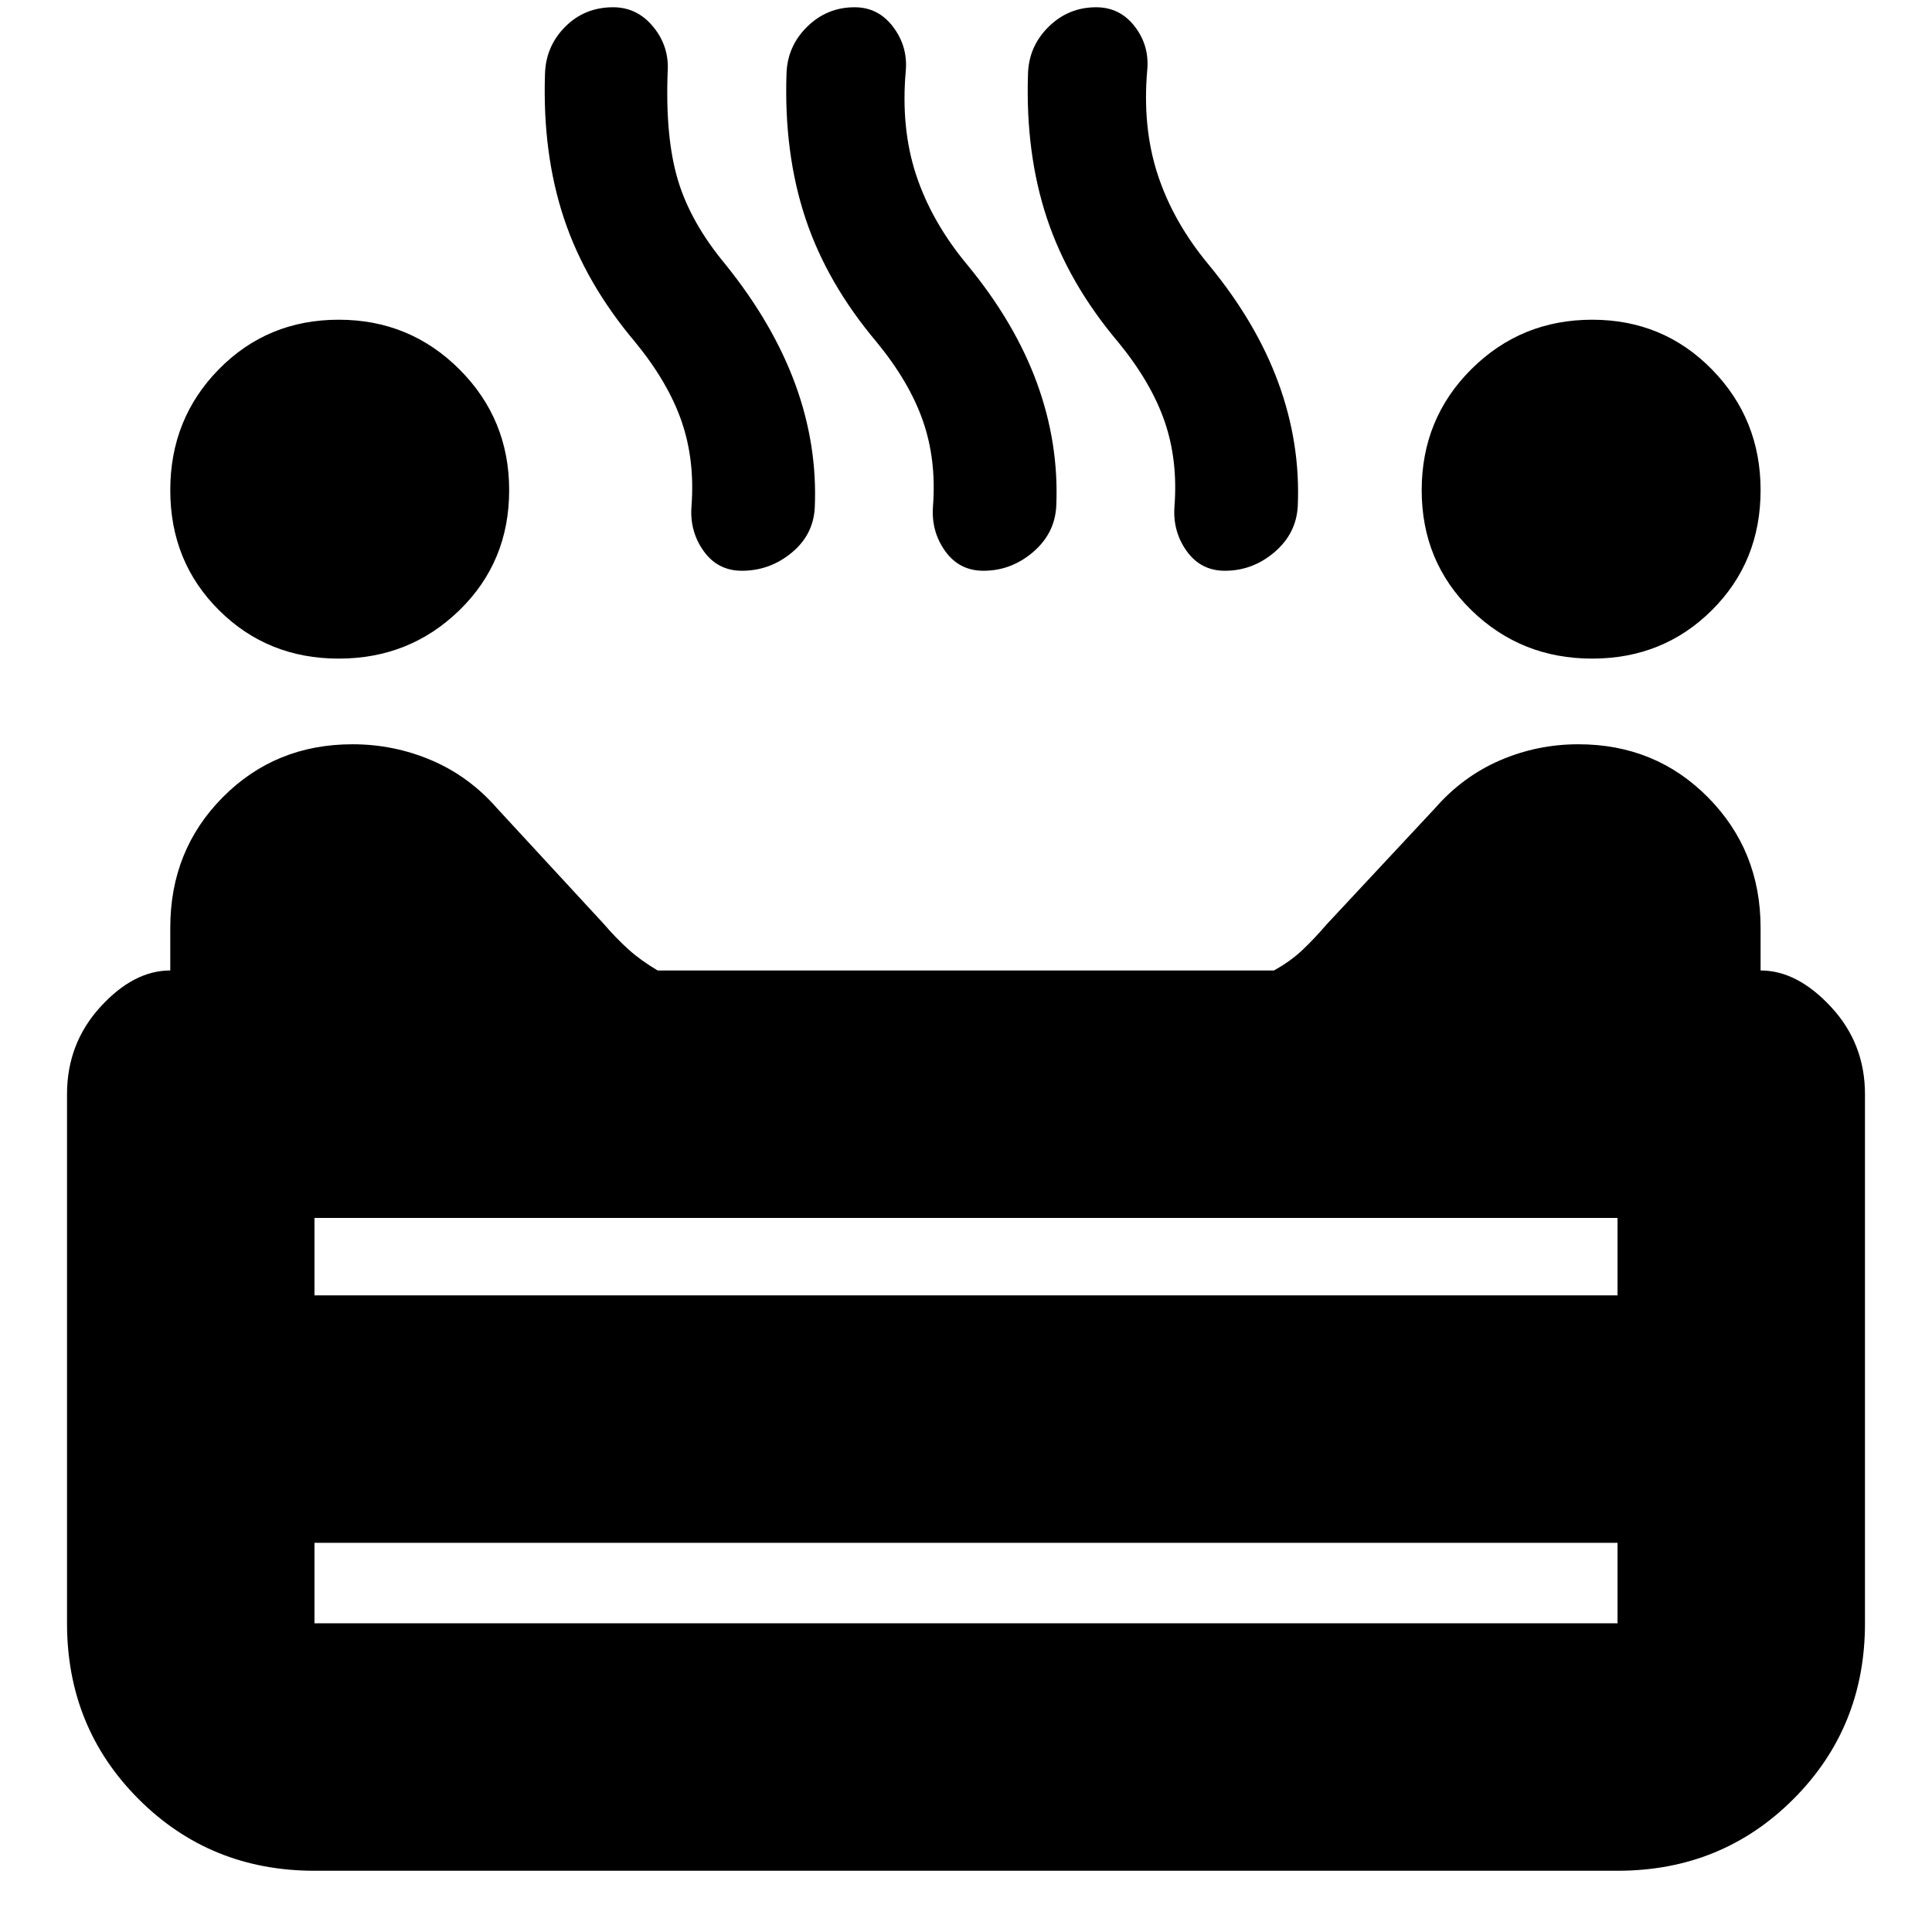 <svg xmlns="http://www.w3.org/2000/svg" height="24" viewBox="0 96 960 960" width="24"><path d="M791.13 423.26q-35.314 0-60.005-24.066-24.69-24.065-24.69-59.63t24.69-60.131q24.691-24.565 60.005-24.565 35.315 0 59.506 24.691 24.19 24.69 24.19 60.005 0 35.565-24.19 59.63-24.191 24.066-59.506 24.066Zm-622.826 0q-35.315 0-59.505-24.066-24.19-24.065-24.19-59.63t24.19-60.131q24.19-24.565 59.505-24.565t60.006 24.691Q253 304.249 253 339.564q0 35.565-24.69 59.63-24.691 24.066-60.006 24.066Zm200.348-43.652q-12 0-19-9.783-7-9.782-6.057-22.217 1.753-23-4.964-42.37-6.718-19.369-22.979-39.195-24.695-29.261-35.413-61.5-10.717-32.239-9.439-71.522.287-13.848 9.95-23.63 9.663-9.783 23.902-9.783 12 0 20 9.783 8 9.782 7.102 22.526-1.232 32.517 5.137 53.691 6.37 21.174 23.761 42 23.566 29.329 34.566 59.447 11 30.118 9.637 61.14-.681 13.572-11.535 22.492-10.854 8.921-24.668 8.921Zm120 0q-12 0-19-9.783-7-9.782-6.057-22.217 1.753-23-4.964-42.37-6.718-19.369-22.979-39.195-24.695-29.261-35.413-61.5-10.717-32.239-9.439-71.522.287-13.848 10.159-23.63 9.872-9.783 23.693-9.783 11.749 0 19.092 9.697 7.343 9.697 6.343 21.738-2.565 28.565 5.152 51.934 7.718 23.37 25.413 44.631 23.566 28.565 34.566 58.597 11 30.032 9.637 61.201-.681 13.637-11.535 22.919-10.854 9.283-24.668 9.283Zm120 0q-12 0-19-9.783-7-9.782-6.057-22.217 1.753-23-4.964-42.37-6.718-19.369-22.979-39.195-24.695-29.261-35.413-61.5-10.717-32.239-9.439-71.522.287-13.848 10.159-23.63 9.872-9.783 23.693-9.783 11.749 0 19.092 9.414 7.343 9.415 6.343 21.455-2.565 28.566 5.152 52.218 7.718 23.652 25.413 44.913 23.566 28.565 34.566 58.597 11 30.032 9.637 61.201-.681 13.637-11.535 22.919-10.854 9.283-24.668 9.283ZM156.261 1025.57q-51.783 0-87.37-35.591-35.587-35.588-35.587-87.37V639.695q0-25.165 16.543-43.322 16.544-18.157 34.762-18.157V556.93q0-38.5 26.104-64.803 26.105-26.302 64.452-26.302 20.61 0 39.288 7.978 18.678 7.979 32.504 23.805l53.174 57.608q6 7 12.101 12.5 6.1 5.5 14.54 10.5h306.235q8.258-4.539 14.277-10.269 6.02-5.731 12.02-12.731l53.739-57.608q13.826-15.826 32.322-23.805 18.496-7.978 38.905-7.978 38.347 0 64.452 26.404 26.104 26.404 26.104 64.792v21.195q18.218 0 35.044 18.157 16.826 18.157 16.826 43.322v262.914q0 51.782-35.587 87.37-35.587 35.591-87.37 35.591H156.261Zm0-285.919h647.478v-38.477H156.261v38.477Zm0 162.958h647.478v-40H156.261v40ZM480 739.651Zm0 122.958Zm0 0V739.651v122.958Z"/></svg>